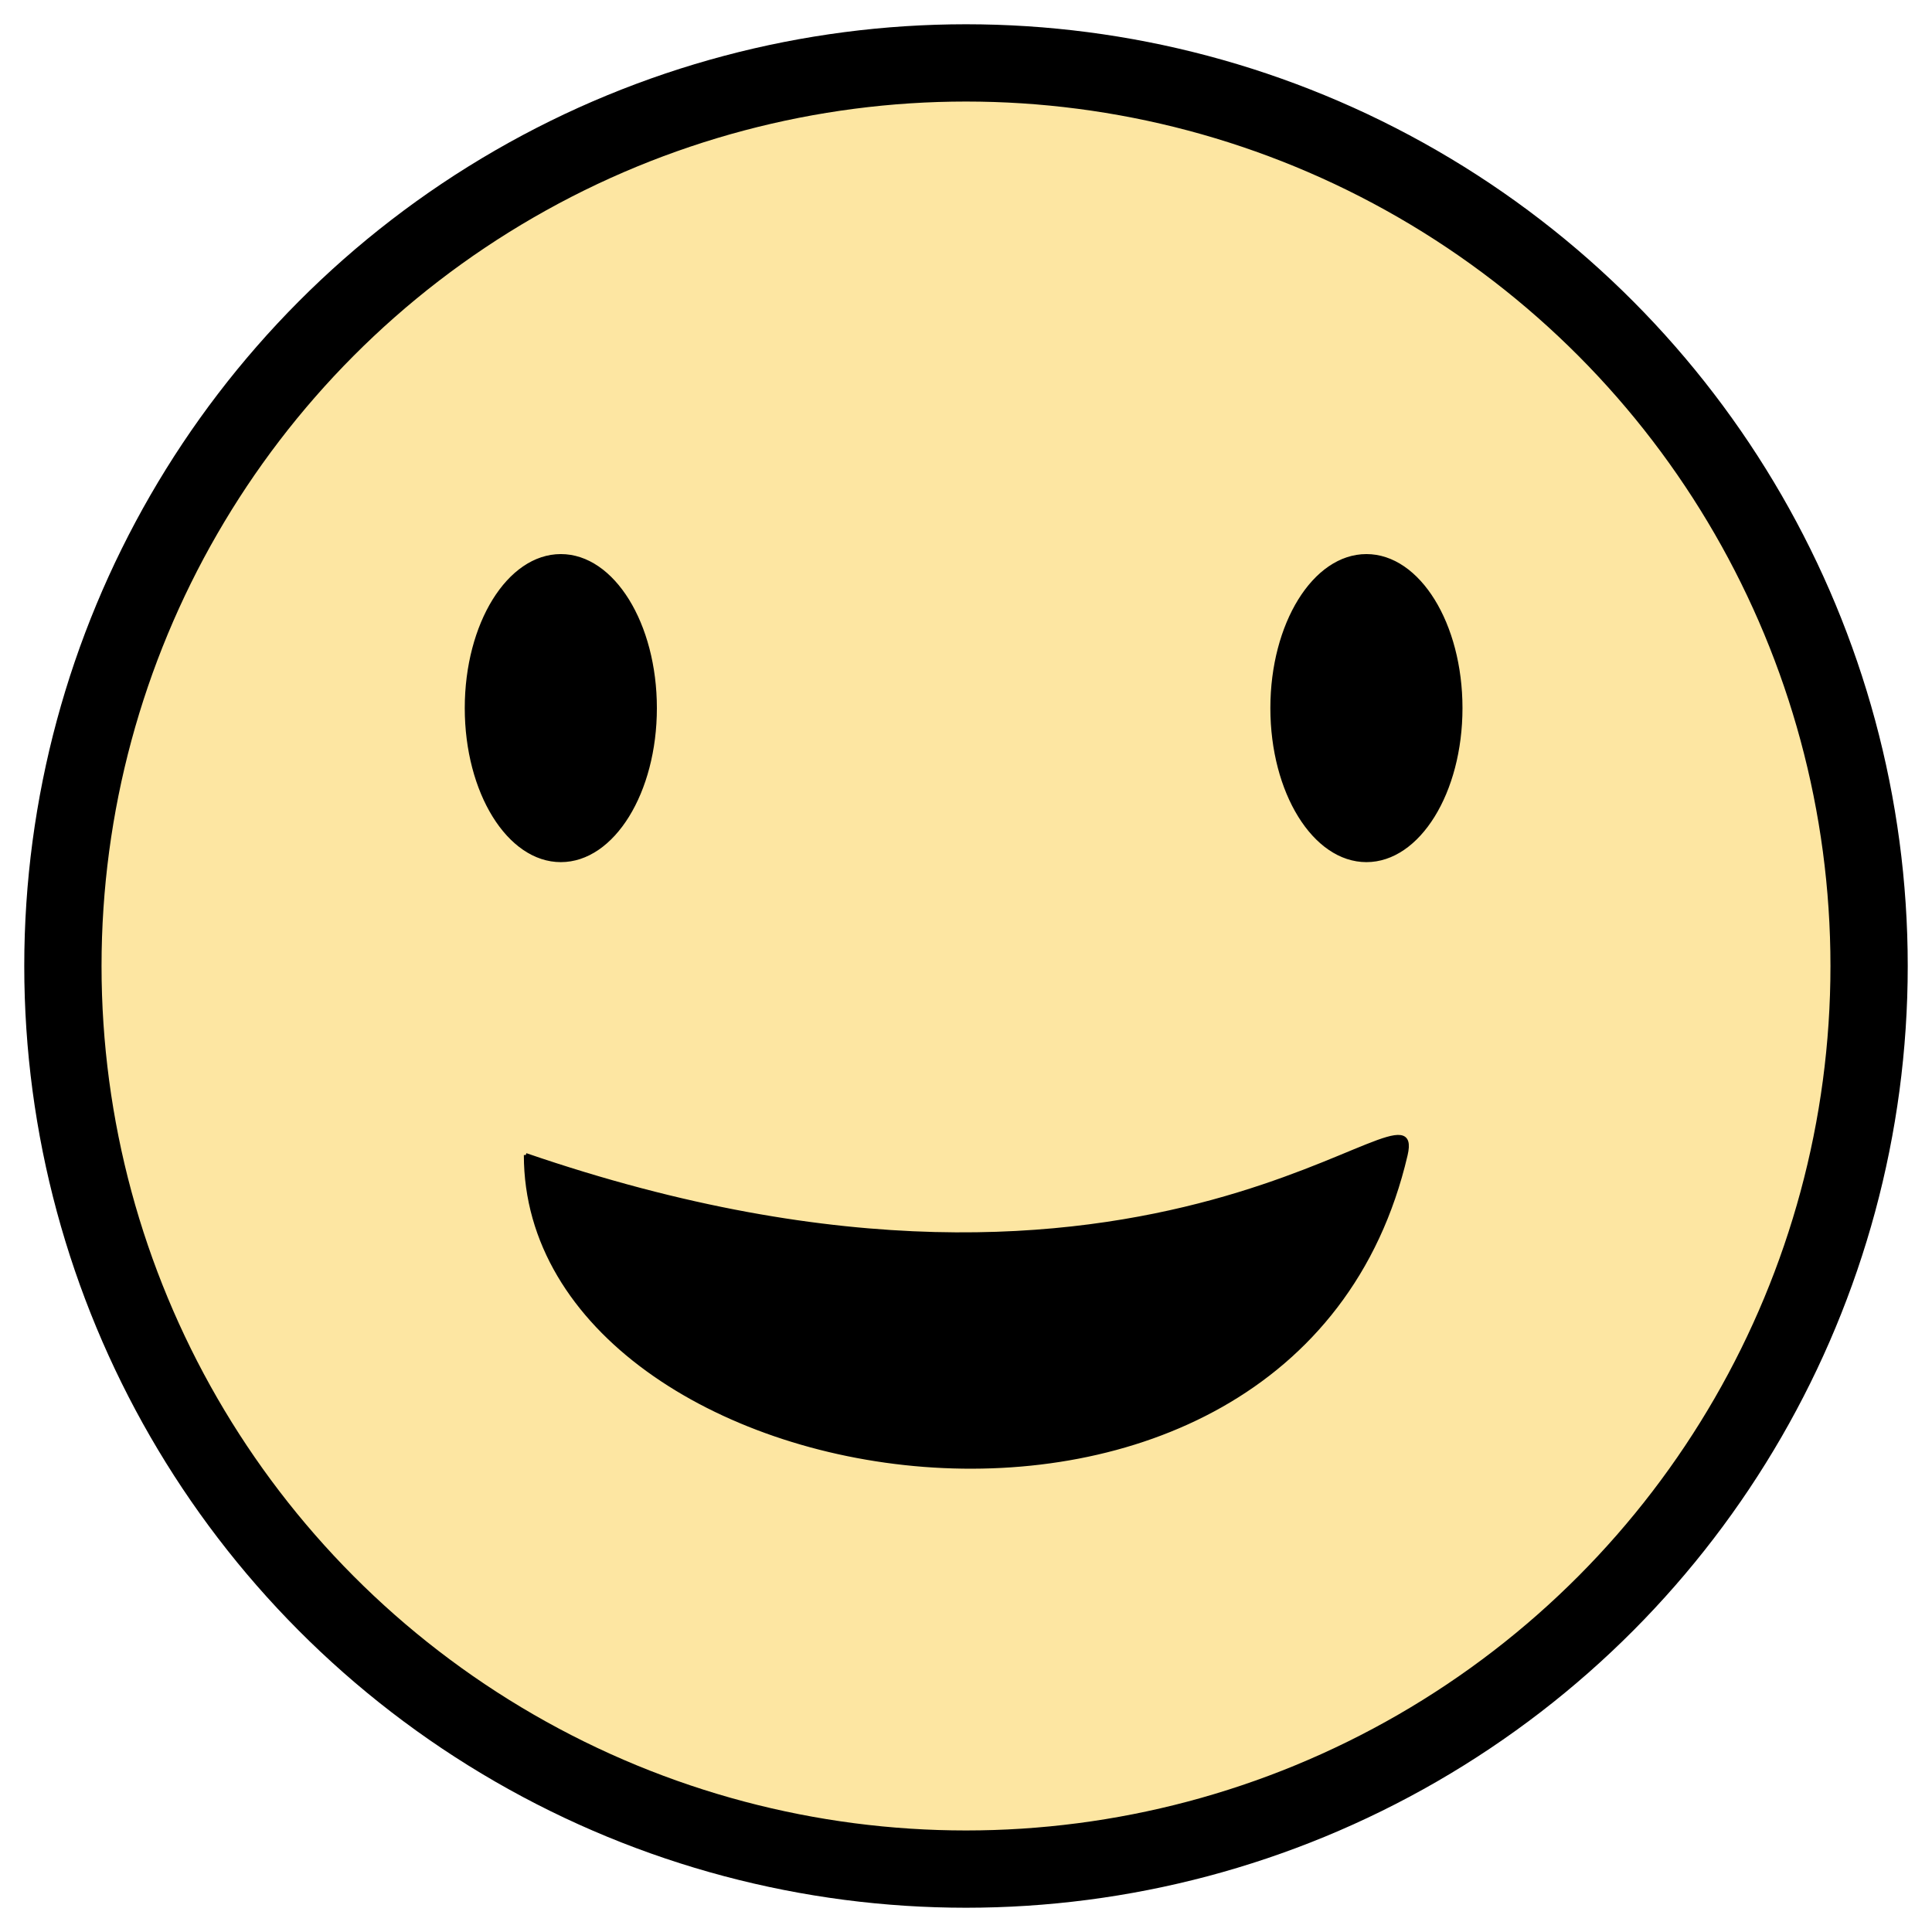 <?xml version="1.0" encoding="utf-8"?>
<svg viewBox="0 0 500 500" xmlns="http://www.w3.org/2000/svg">
  <ellipse style="stroke: rgb(0, 0, 0); fill-rule: nonzero; paint-order: fill; stroke-miterlimit: 1; stroke-dashoffset: -50px; stroke-dasharray: 0; stroke-width: 20px; fill: rgb(253, 230, 162);" cx="250" cy="250" rx="233.721" ry="233.721"/>
  <path style="stroke: rgb(0, 0, 0);" d="M 136.073 298.916 C 136.073 389.433 334.955 422.308 363.788 298.916 C 369.474 274.583 300.656 355.456 136.073 298.916"/>
  <ellipse style="stroke: rgb(0, 0, 0);" cx="145.14" cy="183.257" rx="24.36" ry="39.362"/>
  <ellipse style="stroke: rgb(0, 0, 0);" cx="353.629" cy="183.257" rx="24.36" ry="39.362"/>
</svg>